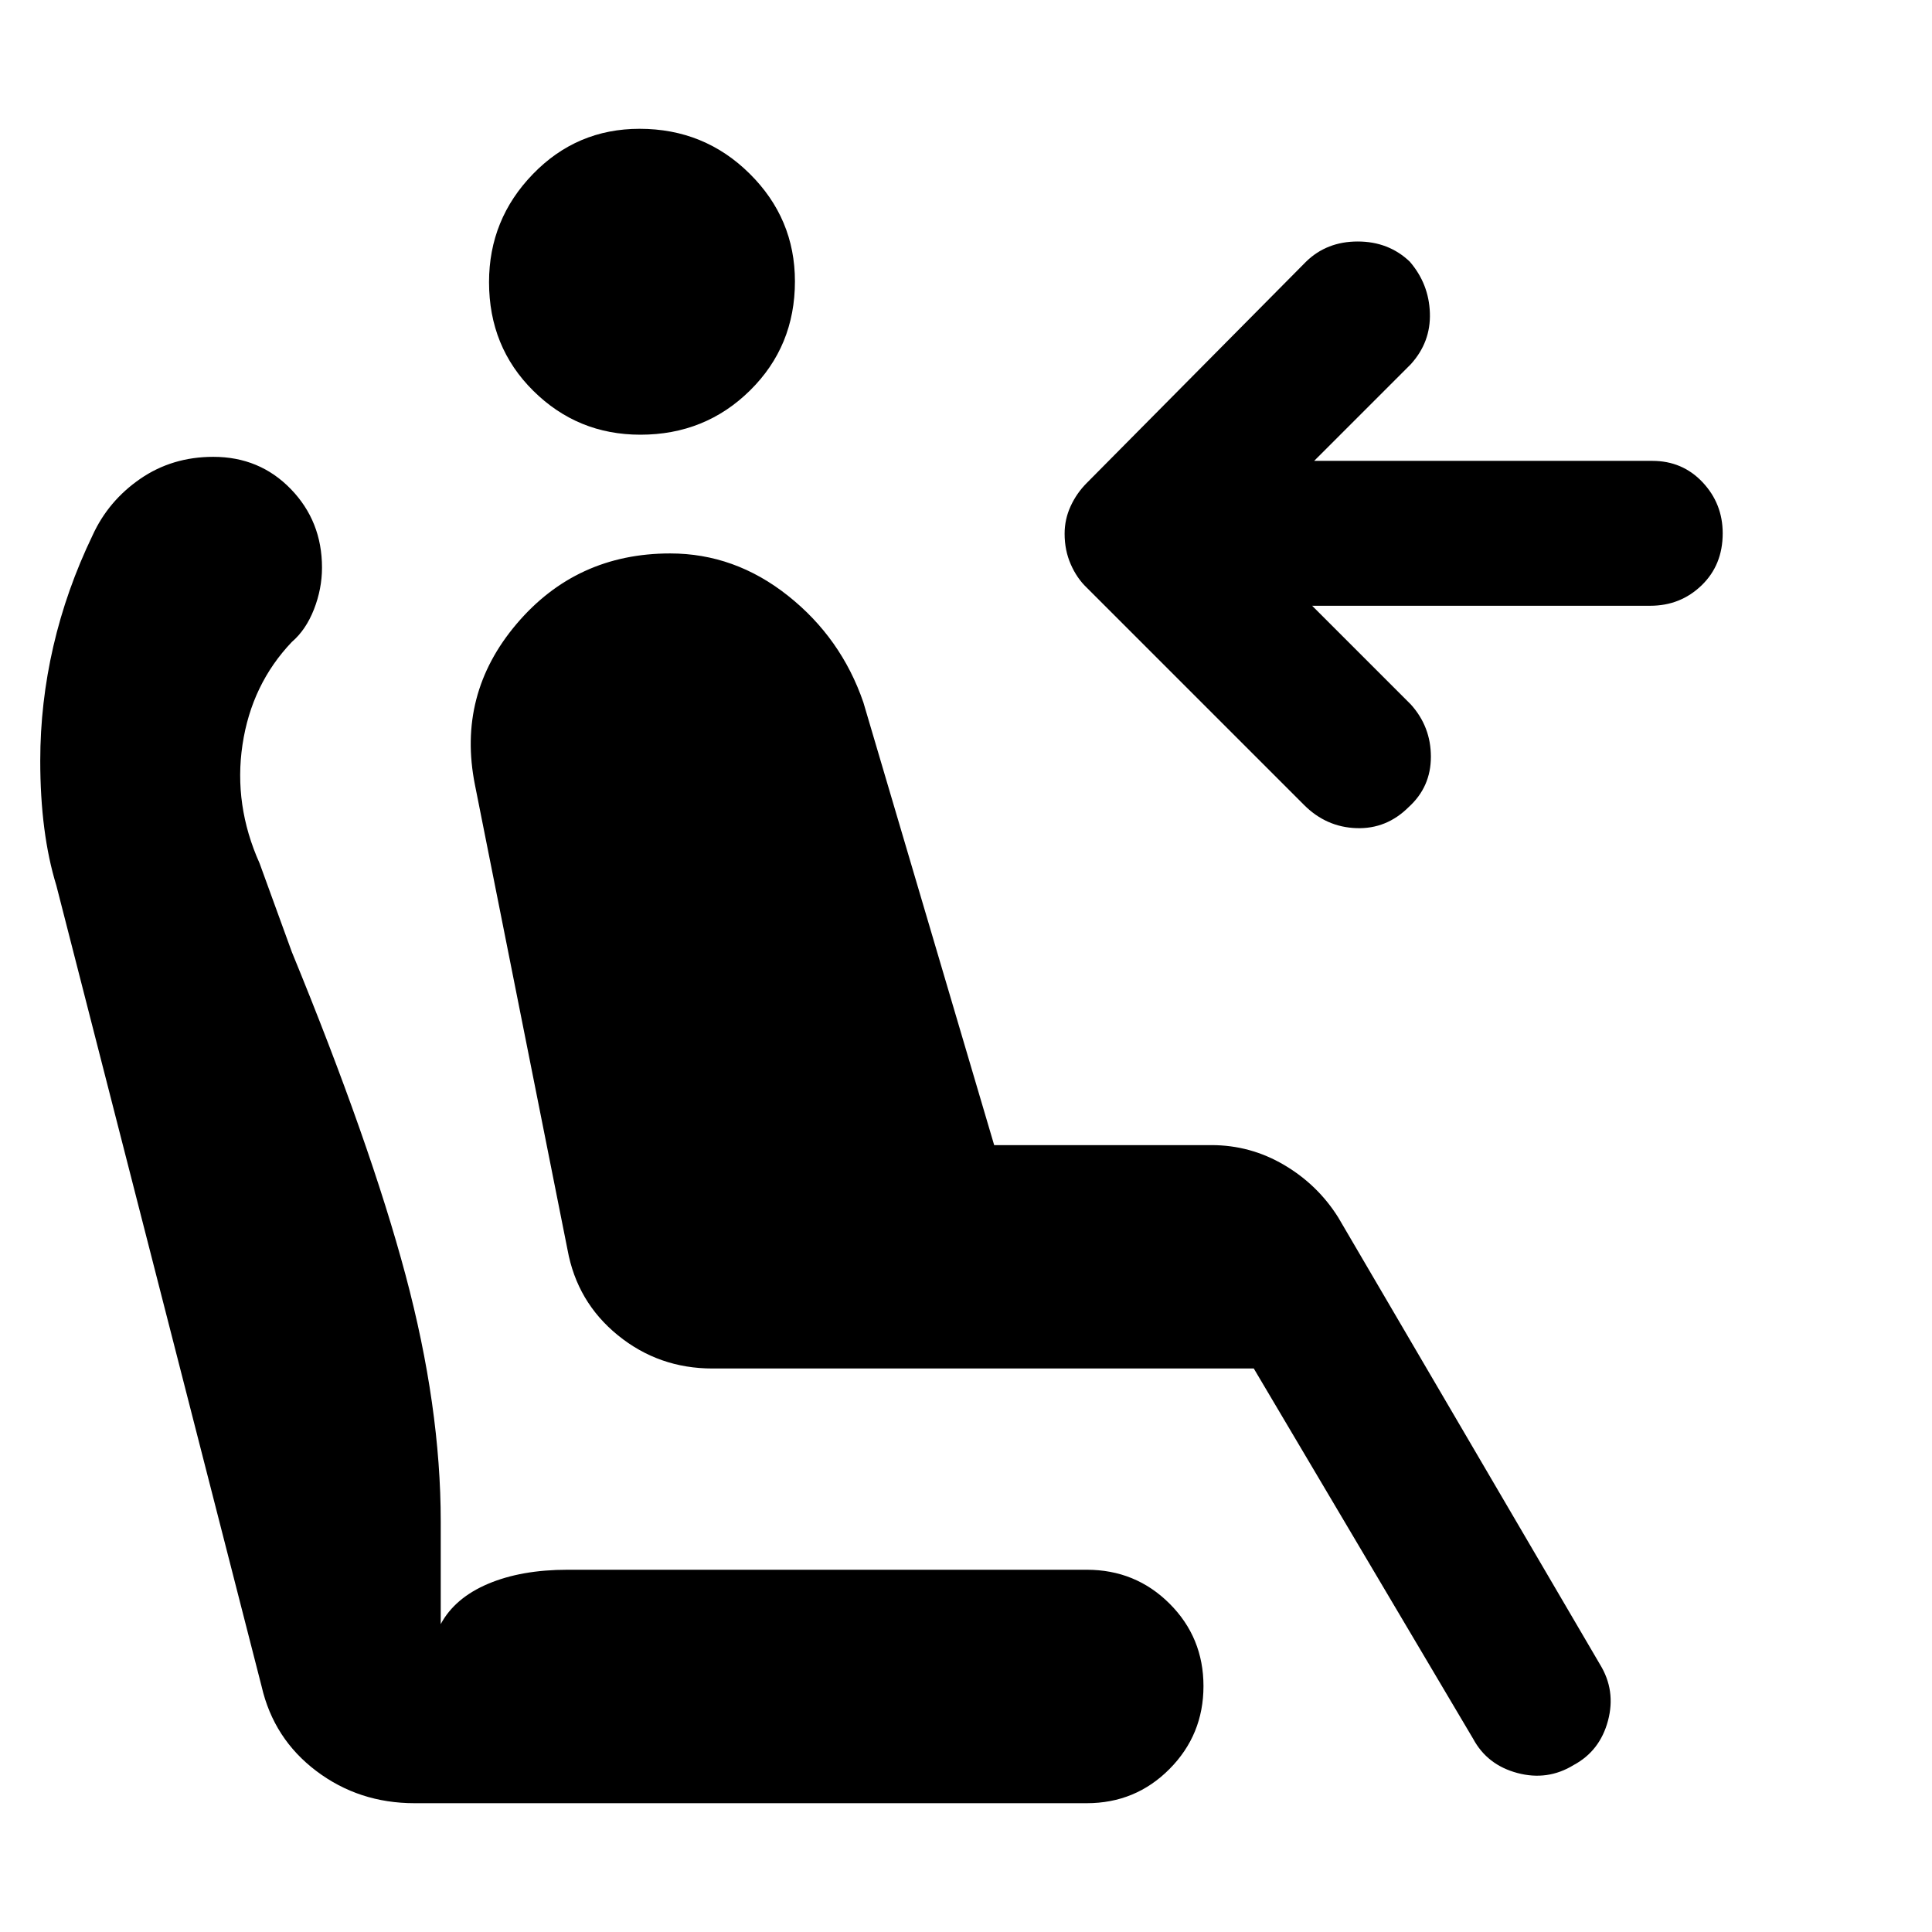 <svg xmlns="http://www.w3.org/2000/svg" height="48" viewBox="0 -960 960 960" width="48"><path d="M529-694.78q0-7.22 3-13.72 3-6.5 8-11.5l109-110q10.27-10 25.64-10 15.36 0 25.86 10 9.5 11 10 25.5T701-779l-48 48h168q15 0 25 10.62 10 10.63 10 25.38 0 15.75-10.5 25.87Q835-659 820-659H652l49 49q10 11.07 10 26.03Q711-569 700-559q-11 11-26 10.5T648-560L540-668q-4.91-4.67-7.95-11.61-3.05-6.95-3.05-15.17ZM318.2-744q-31.2 0-53.2-21.8-22-21.79-22-54 0-31.2 21.8-53.7 21.79-22.5 53-22.5 32.2 0 54.7 22.3 22.5 22.29 22.5 53.5 0 32.2-22.3 54.2-22.29 22-54.5 22ZM782-83q-13 8-28 4t-22-17L623-280H354q-26.66 0-46.96-16.5Q286.73-313 282-339l-46-231q-9-45 20.7-80t76.3-35q32.07 0 58.53 21Q418-643 429-611l65 220h108q19.34 0 36.09 9.87Q654.83-371.25 665-355l130 222q8 13 4 28t-17 22ZM206-64q-27.65 0-48.83-16Q136-96 130-122L28-520q-4-13-6-28.5T20-582q0-28.67 6.5-56.83Q33-667 46-694q7.84-17.15 23.7-28.08Q85.56-733 105.98-733q23.02 0 38.52 16 15.5 16 15.5 39.02 0 10.57-4 20.78-4 10.2-11 16.2-20 21-24.5 51t8.5 59l16 44q39 95 56.5 160.5T219-204v51q7-13 23.5-20t39.5-7h258q24.25 0 41.13 16.82 16.87 16.83 16.87 41Q598-98 581.13-81 564.25-64 540-64H206Z"/></svg>
